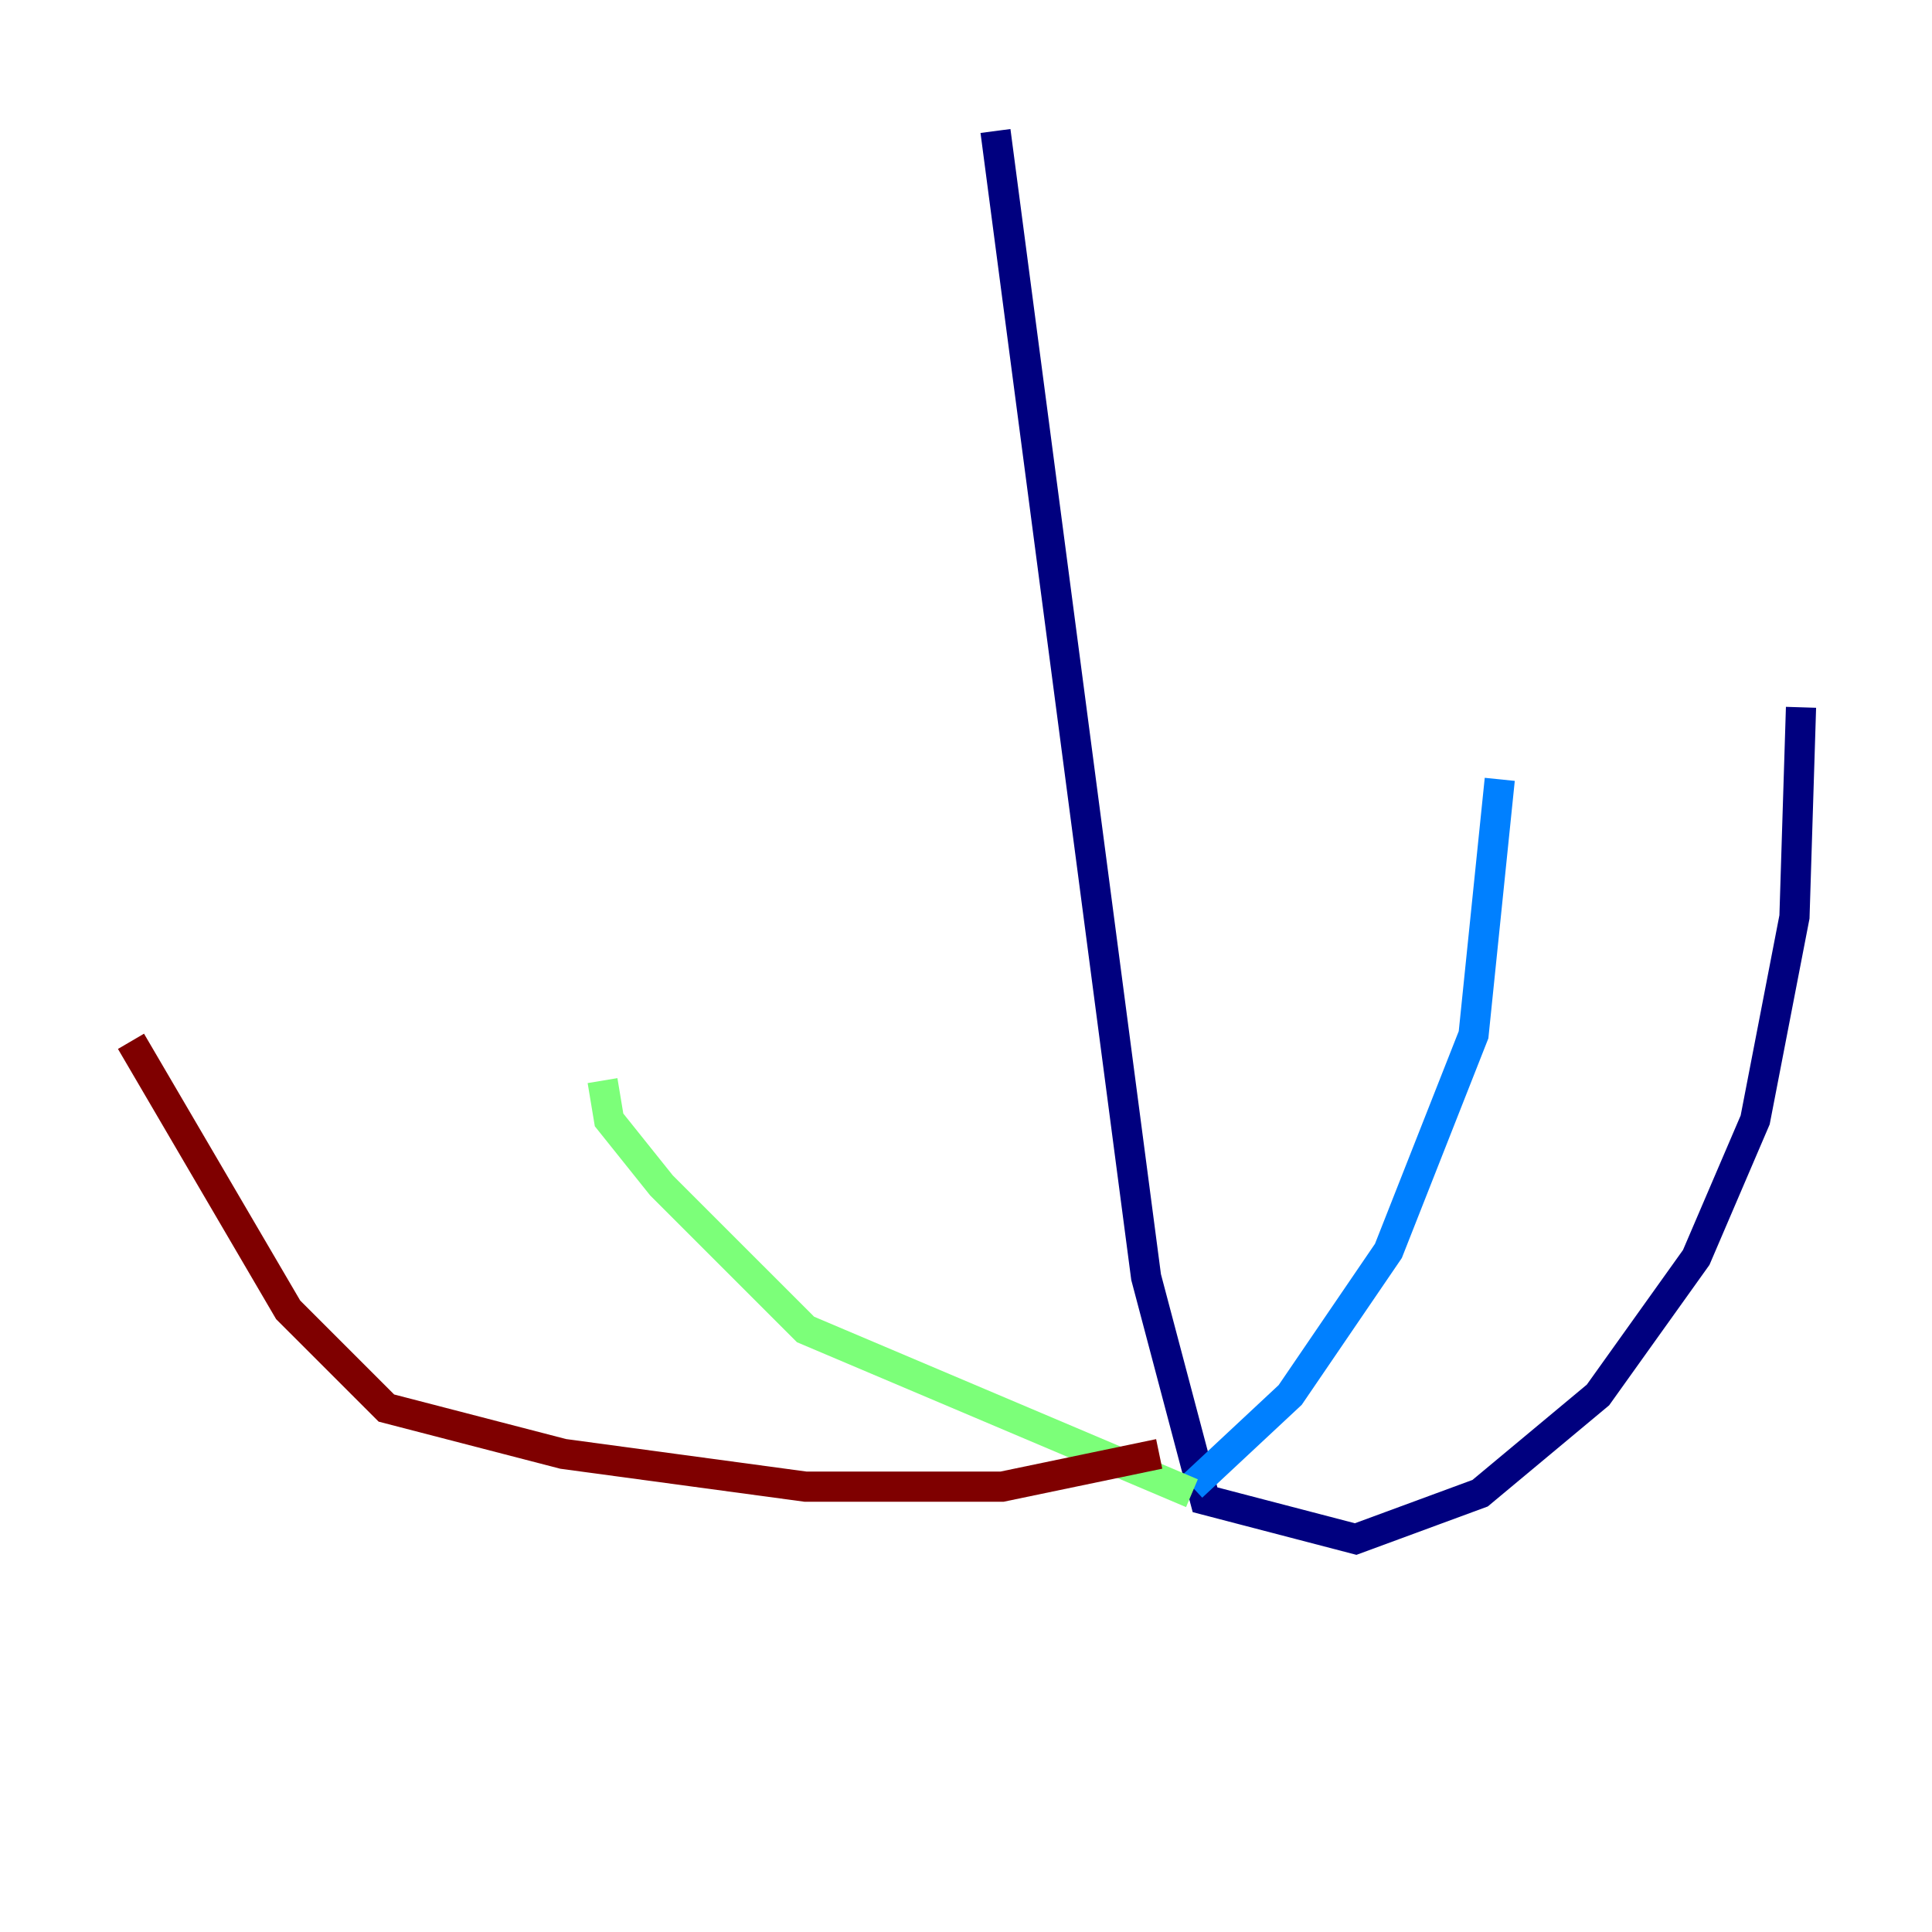 <?xml version="1.0" encoding="utf-8" ?>
<svg baseProfile="tiny" height="128" version="1.2" viewBox="0,0,128,128" width="128" xmlns="http://www.w3.org/2000/svg" xmlns:ev="http://www.w3.org/2001/xml-events" xmlns:xlink="http://www.w3.org/1999/xlink"><defs /><polyline fill="none" points="65.953,8.678 75.932,84.61 79.837,99.363 89.817,101.966 98.061,98.929 105.871,92.42 112.38,83.308 116.285,74.197 118.888,60.746 119.322,46.861" stroke="#00007f" stroke-width="2" /><polyline fill="none" points="78.969,98.495 85.478,92.42 91.986,82.875 97.627,68.556 99.363,51.634" stroke="#0080ff" stroke-width="2" /><polyline fill="none" points="78.969,98.929 53.37,88.081 43.824,78.536 40.352,74.197 39.919,71.593" stroke="#7cff79" stroke-width="2" /><polyline fill="none" points="67.688,88.081 67.688,88.081" stroke="#ff9400" stroke-width="2" /><polyline fill="none" points="76.8,96.325 66.386,98.495 53.37,98.495 37.315,96.325 25.6,93.288 19.091,86.78 8.678,68.99" stroke="#7f0000" stroke-width="2" /></svg>